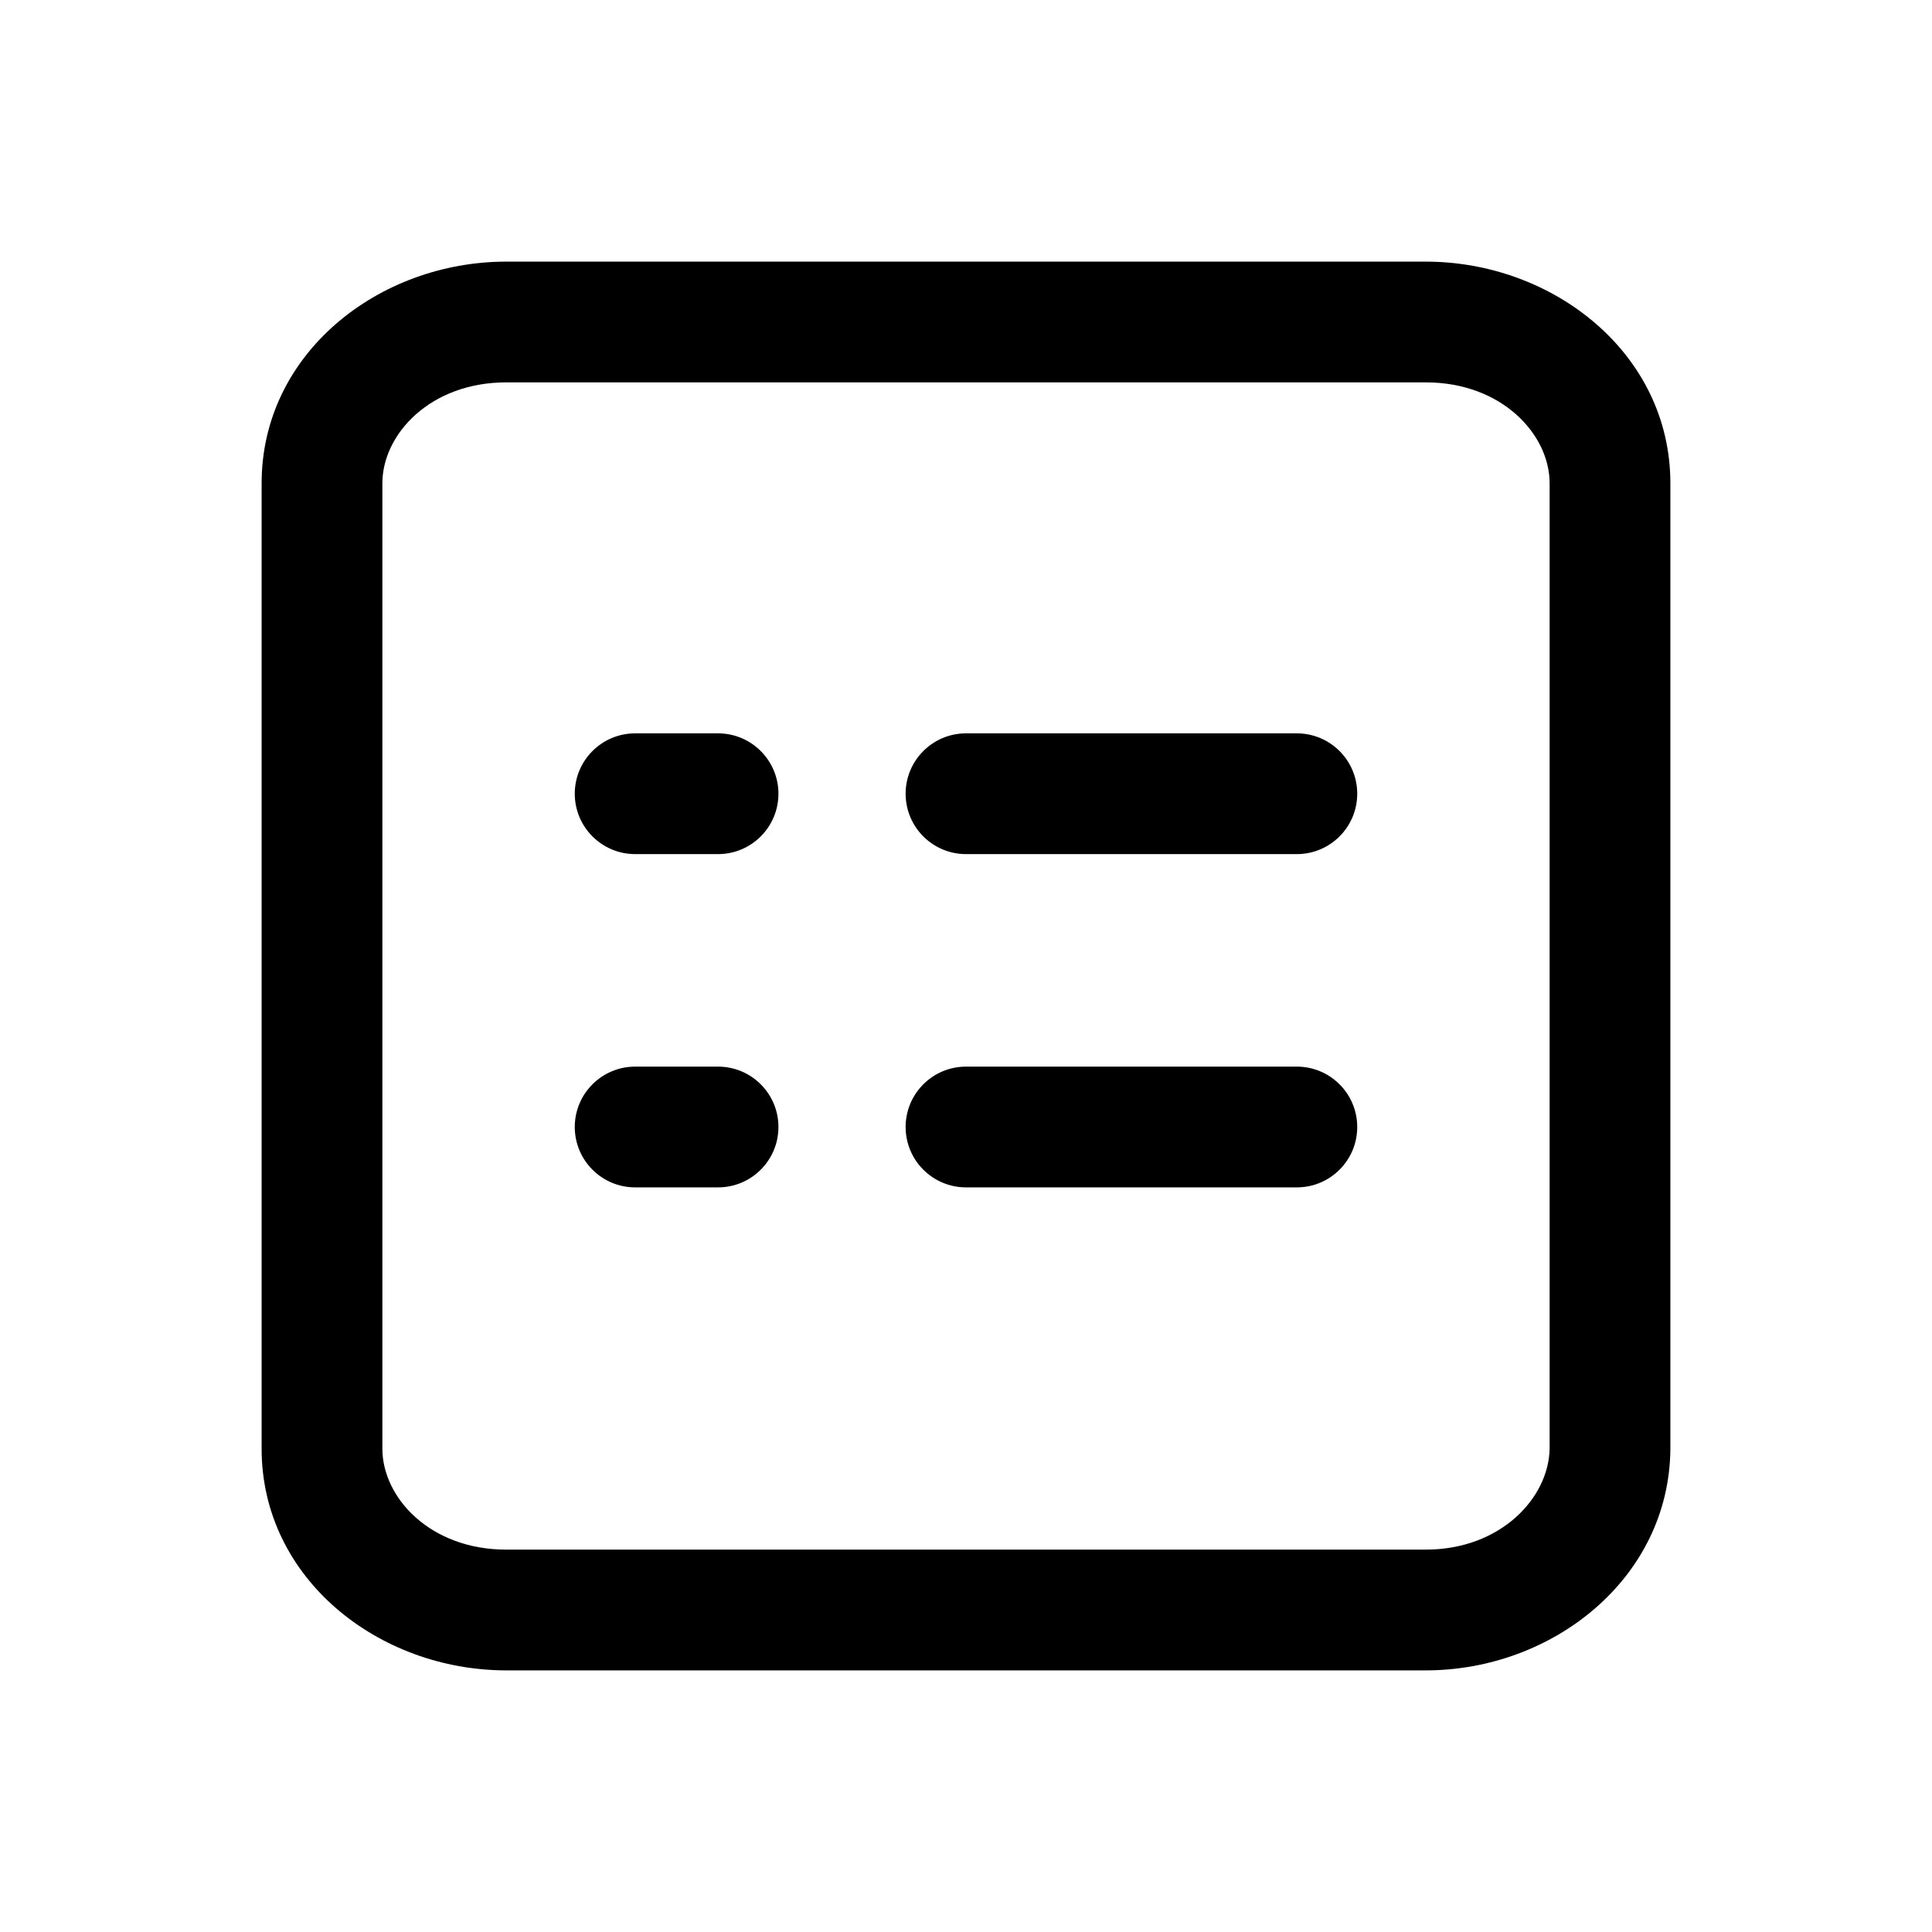 <svg width="24" height="24" viewBox="0 0 24 24" fill="none" xmlns="http://www.w3.org/2000/svg">
<path d="M7.14 9.86C7.14 9.446 7.476 9.11 7.89 9.11H8.92C9.334 9.11 9.67 9.446 9.67 9.86C9.67 10.274 9.334 10.61 8.92 10.61H7.89C7.476 10.61 7.14 10.274 7.14 9.86Z" fill="currentColor"/>
<path d="M12 9.11C11.586 9.11 11.25 9.446 11.25 9.86C11.25 10.274 11.586 10.61 12 10.61H16.11C16.524 10.61 16.86 10.274 16.86 9.86C16.86 9.446 16.524 9.11 16.11 9.11H12Z" fill="currentColor"/>
<path d="M7.14 14C7.14 13.586 7.476 13.25 7.89 13.25H8.92C9.334 13.25 9.67 13.586 9.67 14C9.67 14.414 9.334 14.75 8.92 14.75H7.89C7.476 14.75 7.14 14.414 7.14 14Z" fill="currentColor"/>
<path d="M12 13.25C11.586 13.25 11.25 13.586 11.25 14C11.25 14.414 11.586 14.75 12 14.75H16.11C16.524 14.75 16.86 14.414 16.86 14C16.86 13.586 16.524 13.25 16.11 13.25H12Z" fill="currentColor"/>
<path fill-rule="evenodd" clip-rule="evenodd" d="M3.25 6.003C3.25 4.39 4.705 3.25 6.289 3.25H17.711C19.295 3.25 20.75 4.39 20.75 6.003V18.004C20.734 19.608 19.289 20.75 17.711 20.75H6.289C4.705 20.75 3.25 19.61 3.25 17.997V6.003ZM6.289 4.75C5.339 4.75 4.75 5.4 4.75 6.003V17.997C4.75 18.6 5.339 19.25 6.289 19.25H17.711C18.643 19.25 19.242 18.605 19.25 17.992V6.003C19.25 5.4 18.661 4.75 17.711 4.75H6.289Z" fill="currentColor"/>
</svg>
